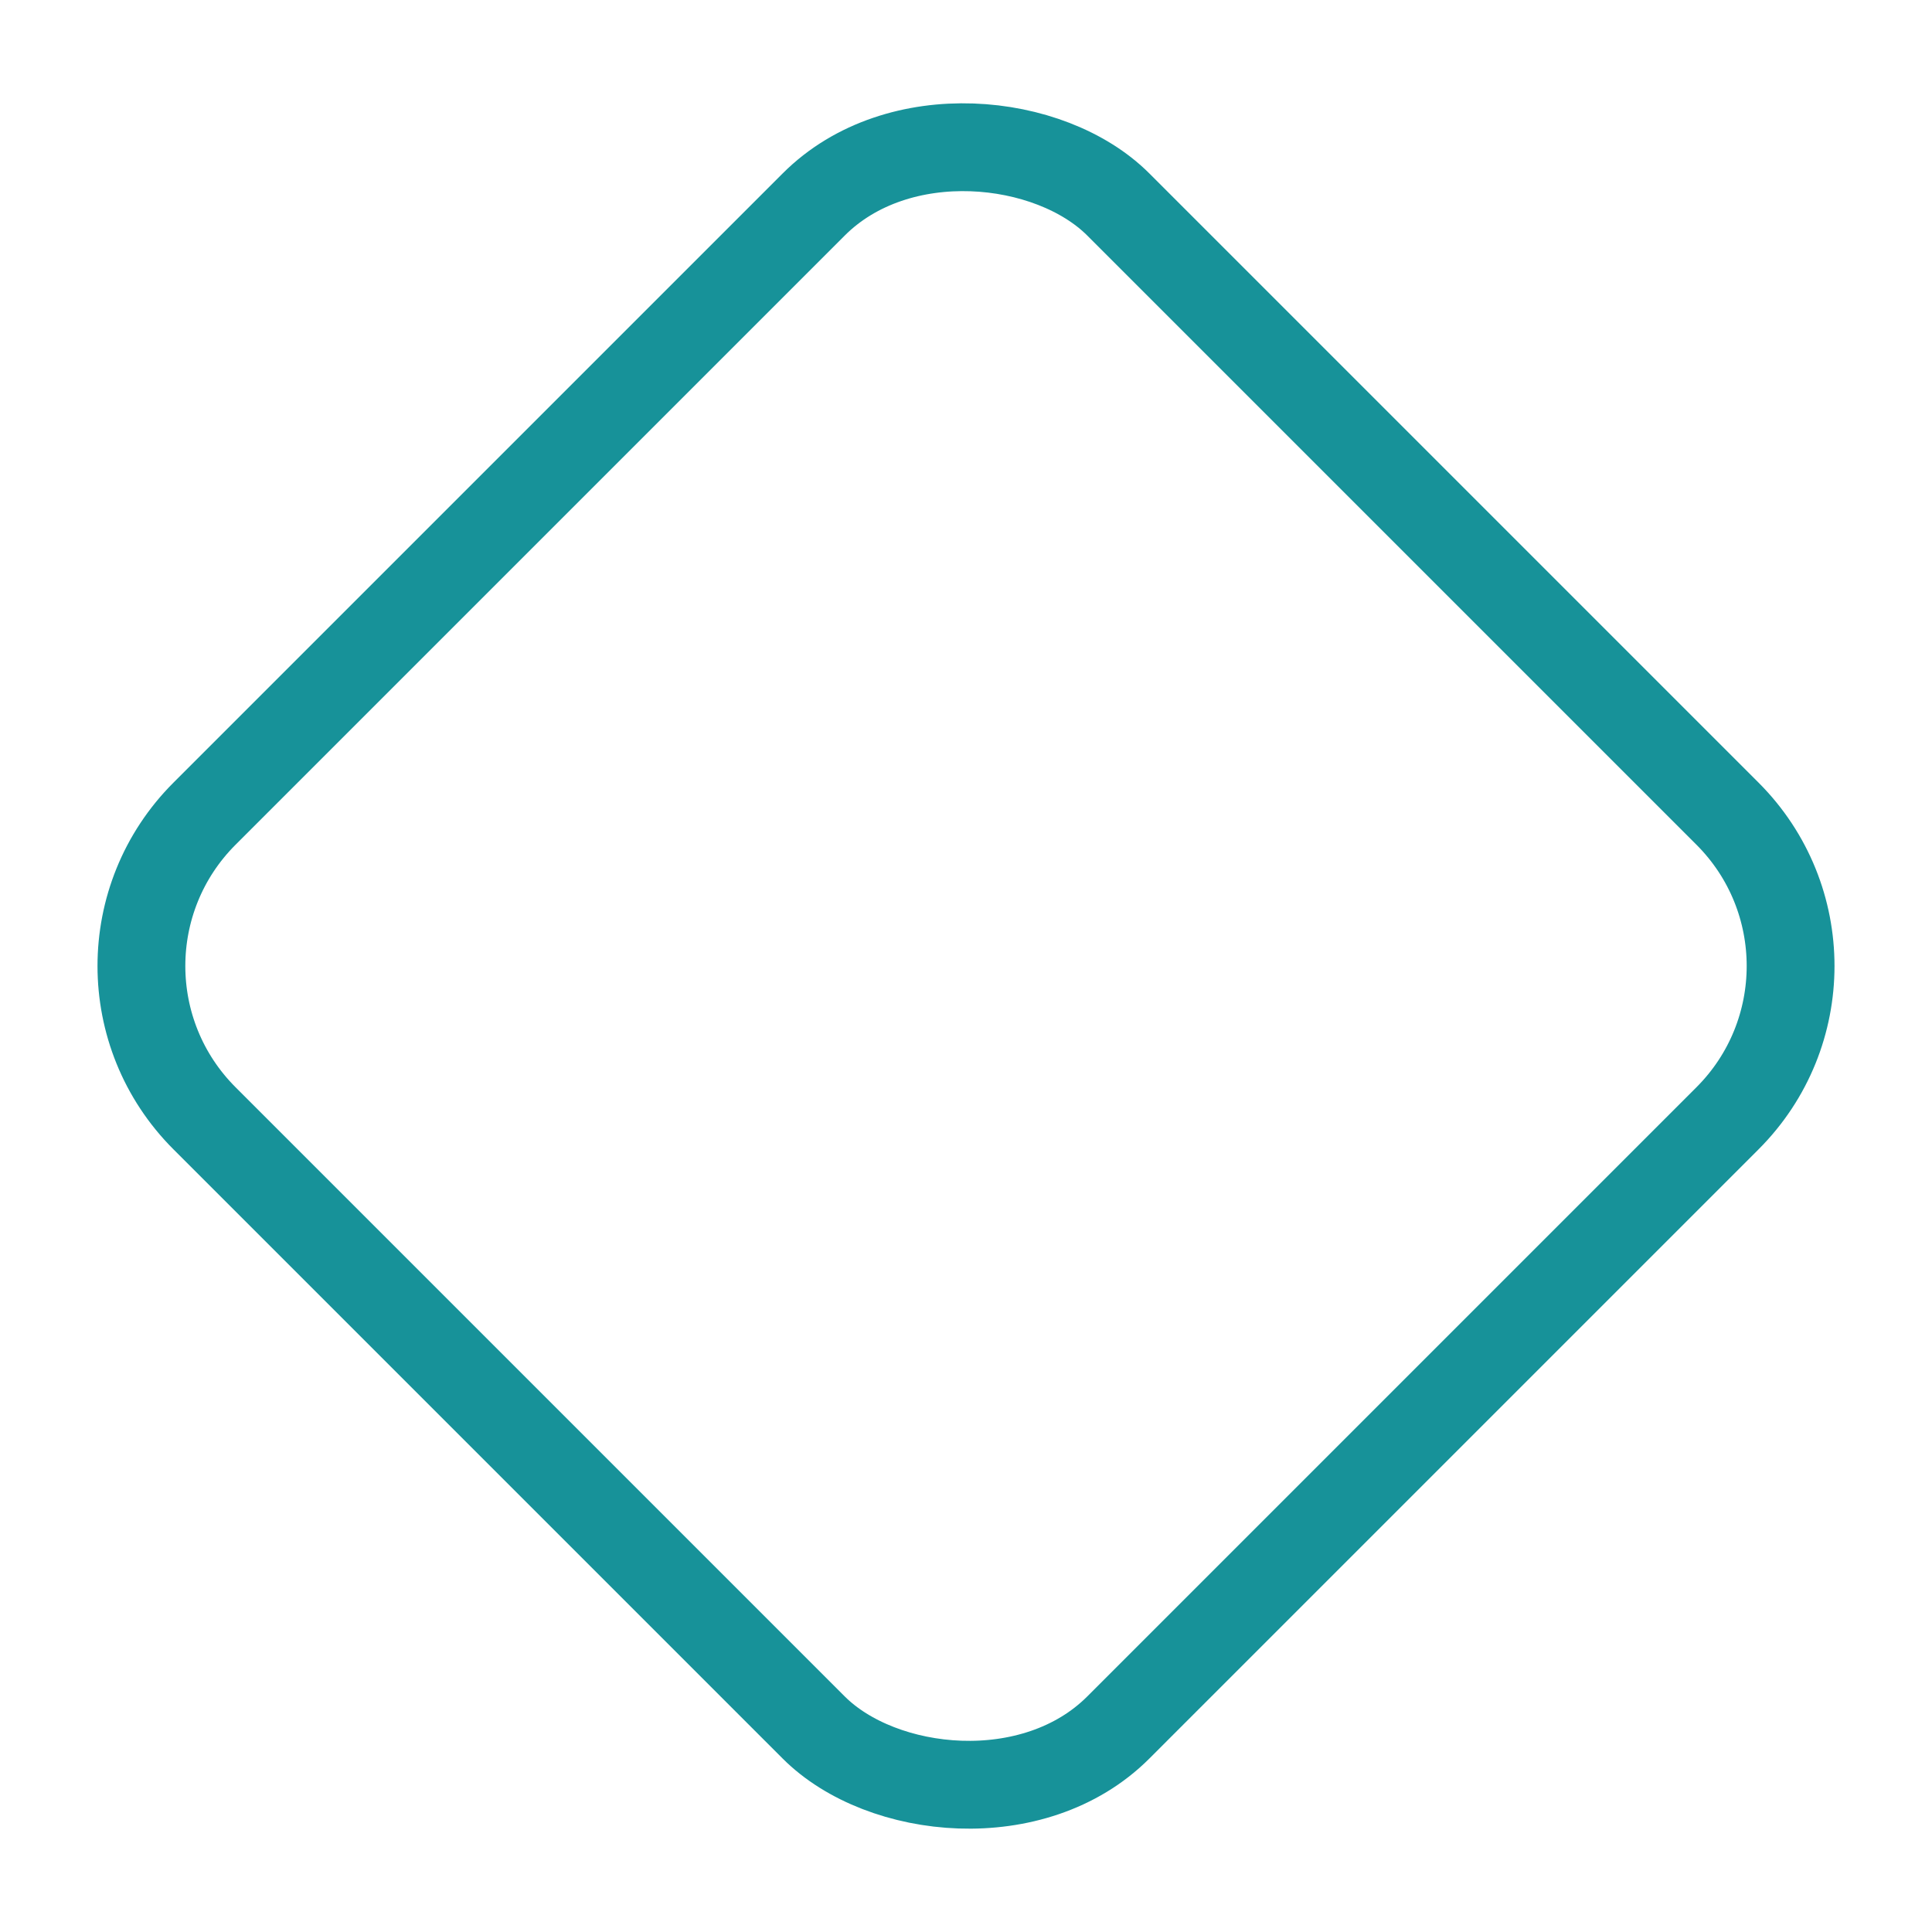 <svg xmlns="http://www.w3.org/2000/svg" width="100" height="100" viewBox="-5 -5 110 110">
    <rect width="73.579" height="73.579" x="-36.789" y="33.921" fill="none" stroke="#179299" stroke-linecap="round" stroke-linejoin="round" stroke-width="5" paint-order="fill markers stroke" rx="12.263" ry="12.263" transform="rotate(-45)"/>
</svg>
